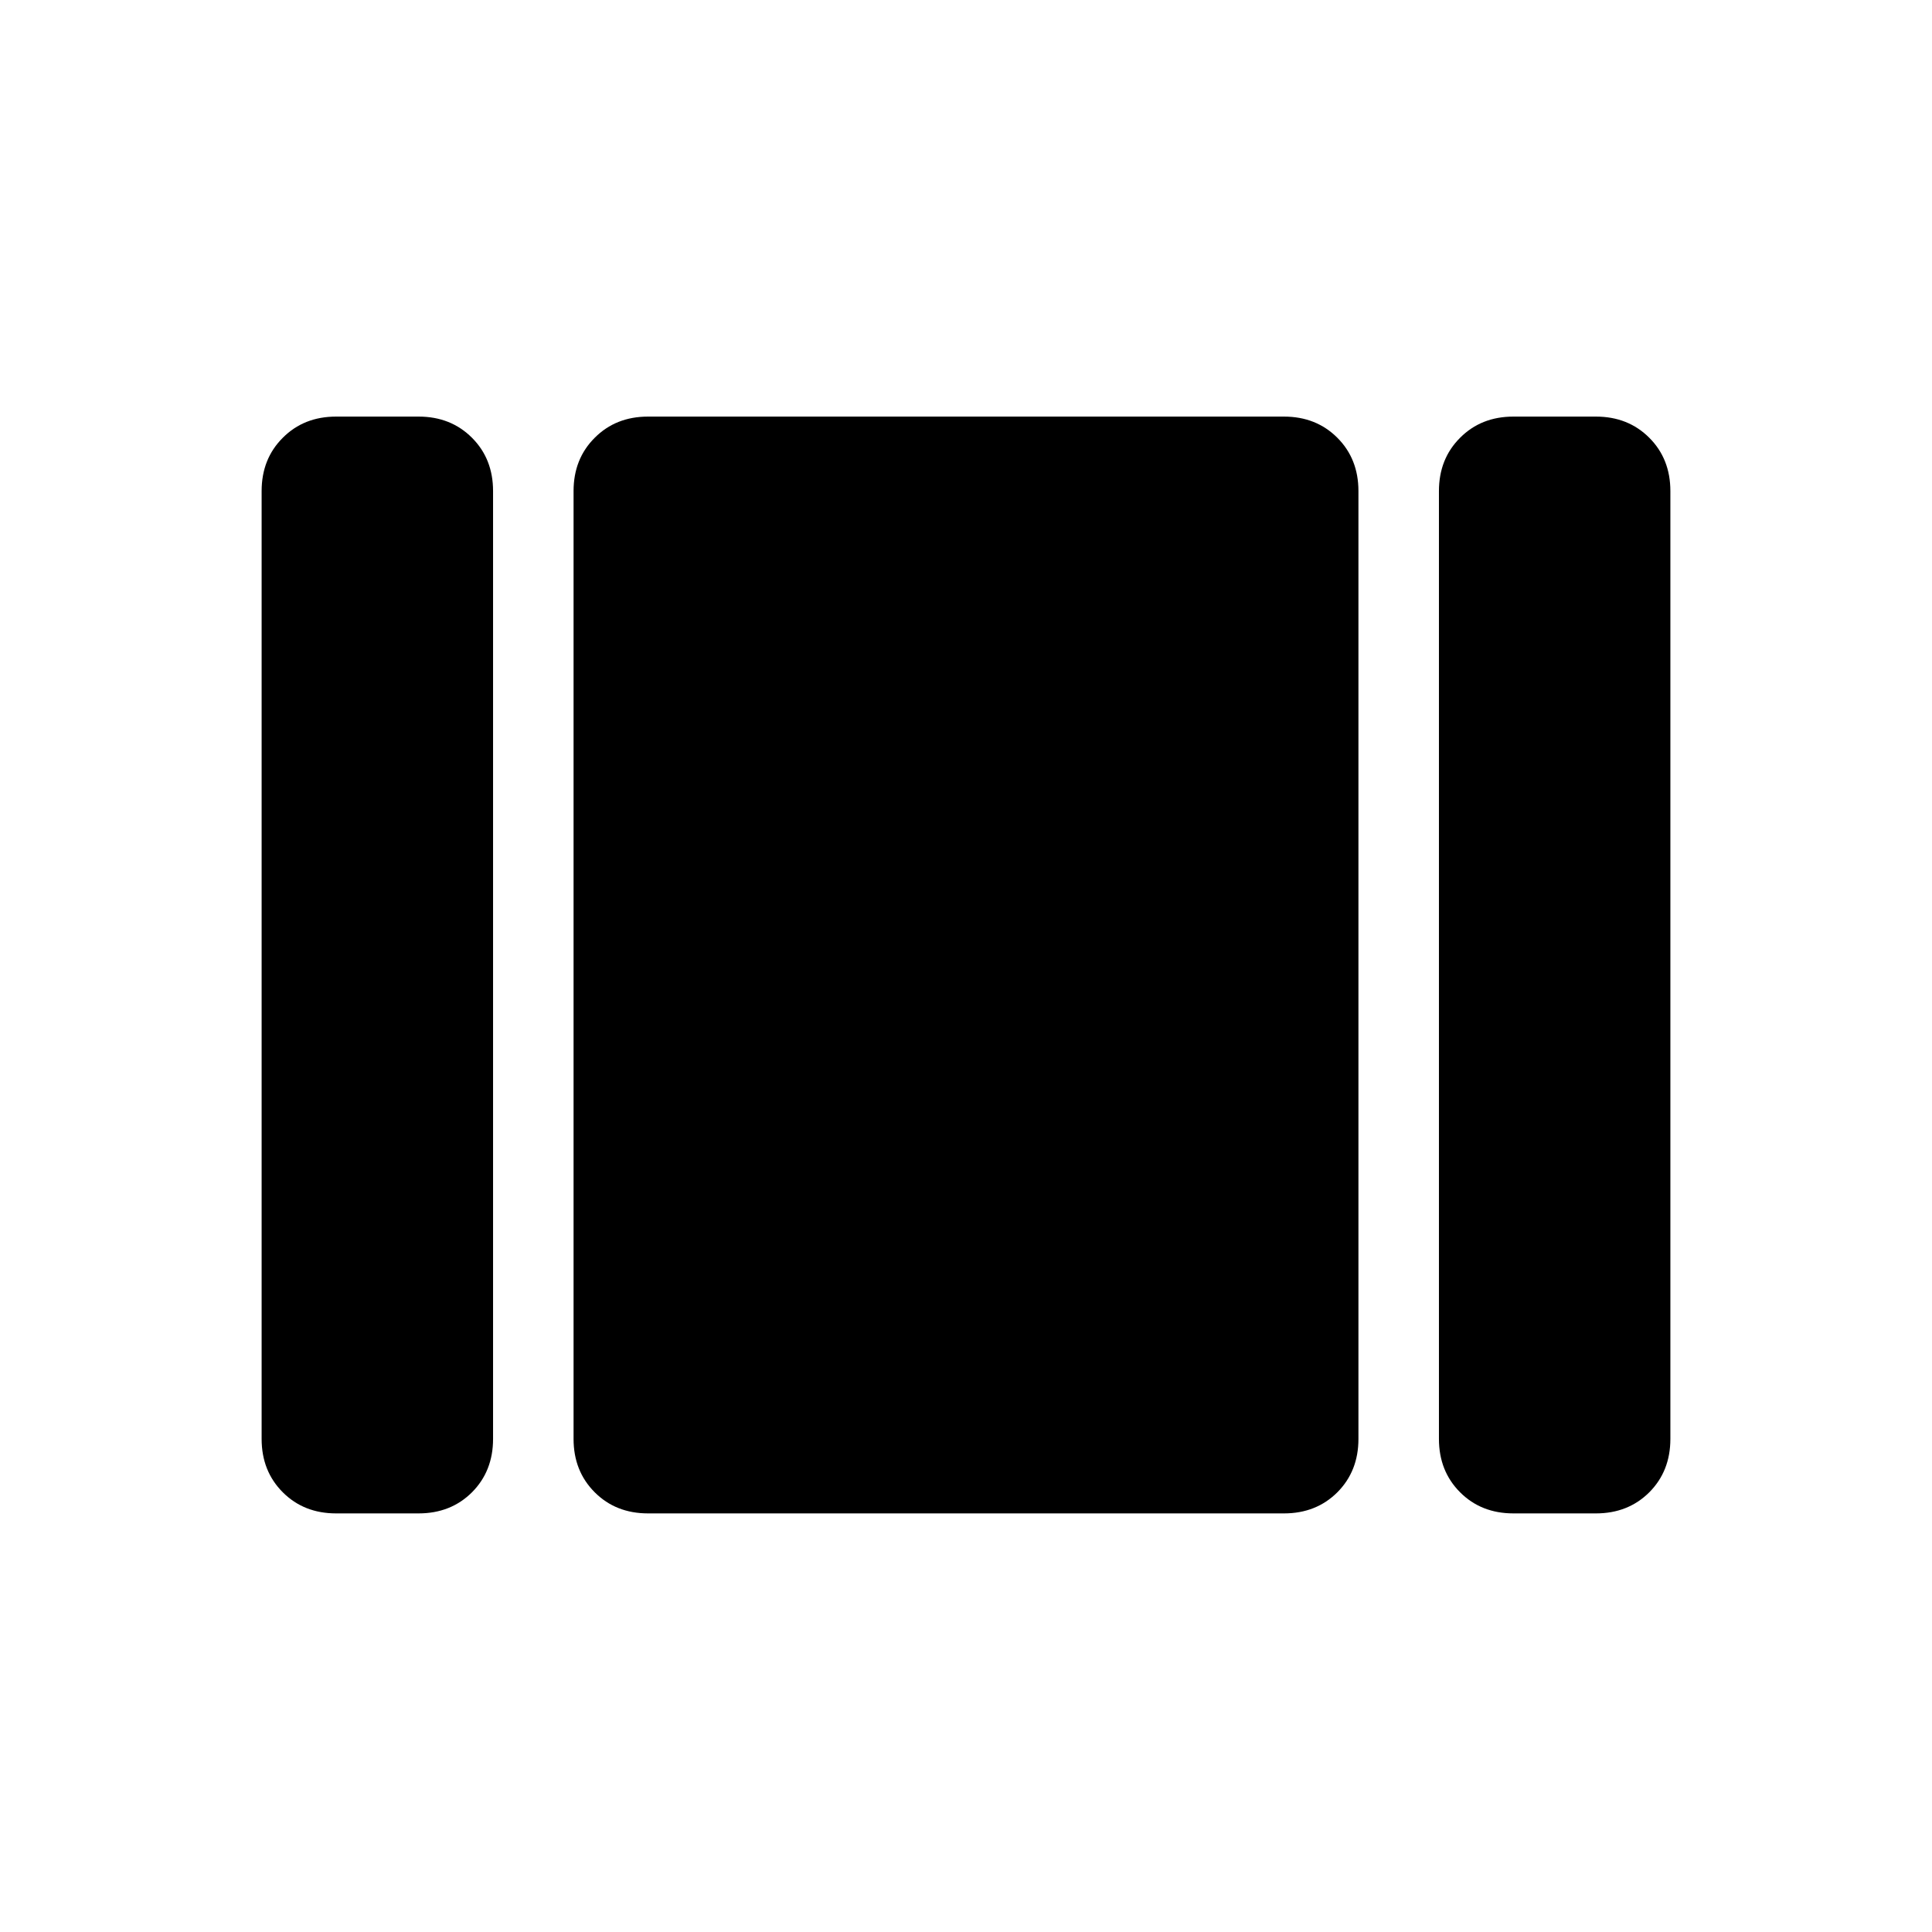 <svg xmlns="http://www.w3.org/2000/svg" height="24" width="24"><path d="M18.8 18.8q-.4 0-.662-.262-.263-.263-.263-.663V6.1q0-.4.263-.662.262-.263.662-.263h1.025q.4 0 .663.263.262.262.262.662v11.775q0 .4-.262.663-.263.262-.663.262Zm-10.75 0q-.4 0-.662-.262-.263-.263-.263-.663V6.1q0-.4.263-.662.262-.263.662-.263h7.9q.4 0 .663.263.262.262.262.662v11.775q0 .4-.262.663-.263.262-.663.262Zm-3.875 0q-.4 0-.662-.262-.263-.263-.263-.663V6.1q0-.4.263-.662.262-.263.662-.263H5.2q.4 0 .663.263.262.262.262.662v11.775q0 .4-.262.663-.263.262-.663.262Z"/></svg>